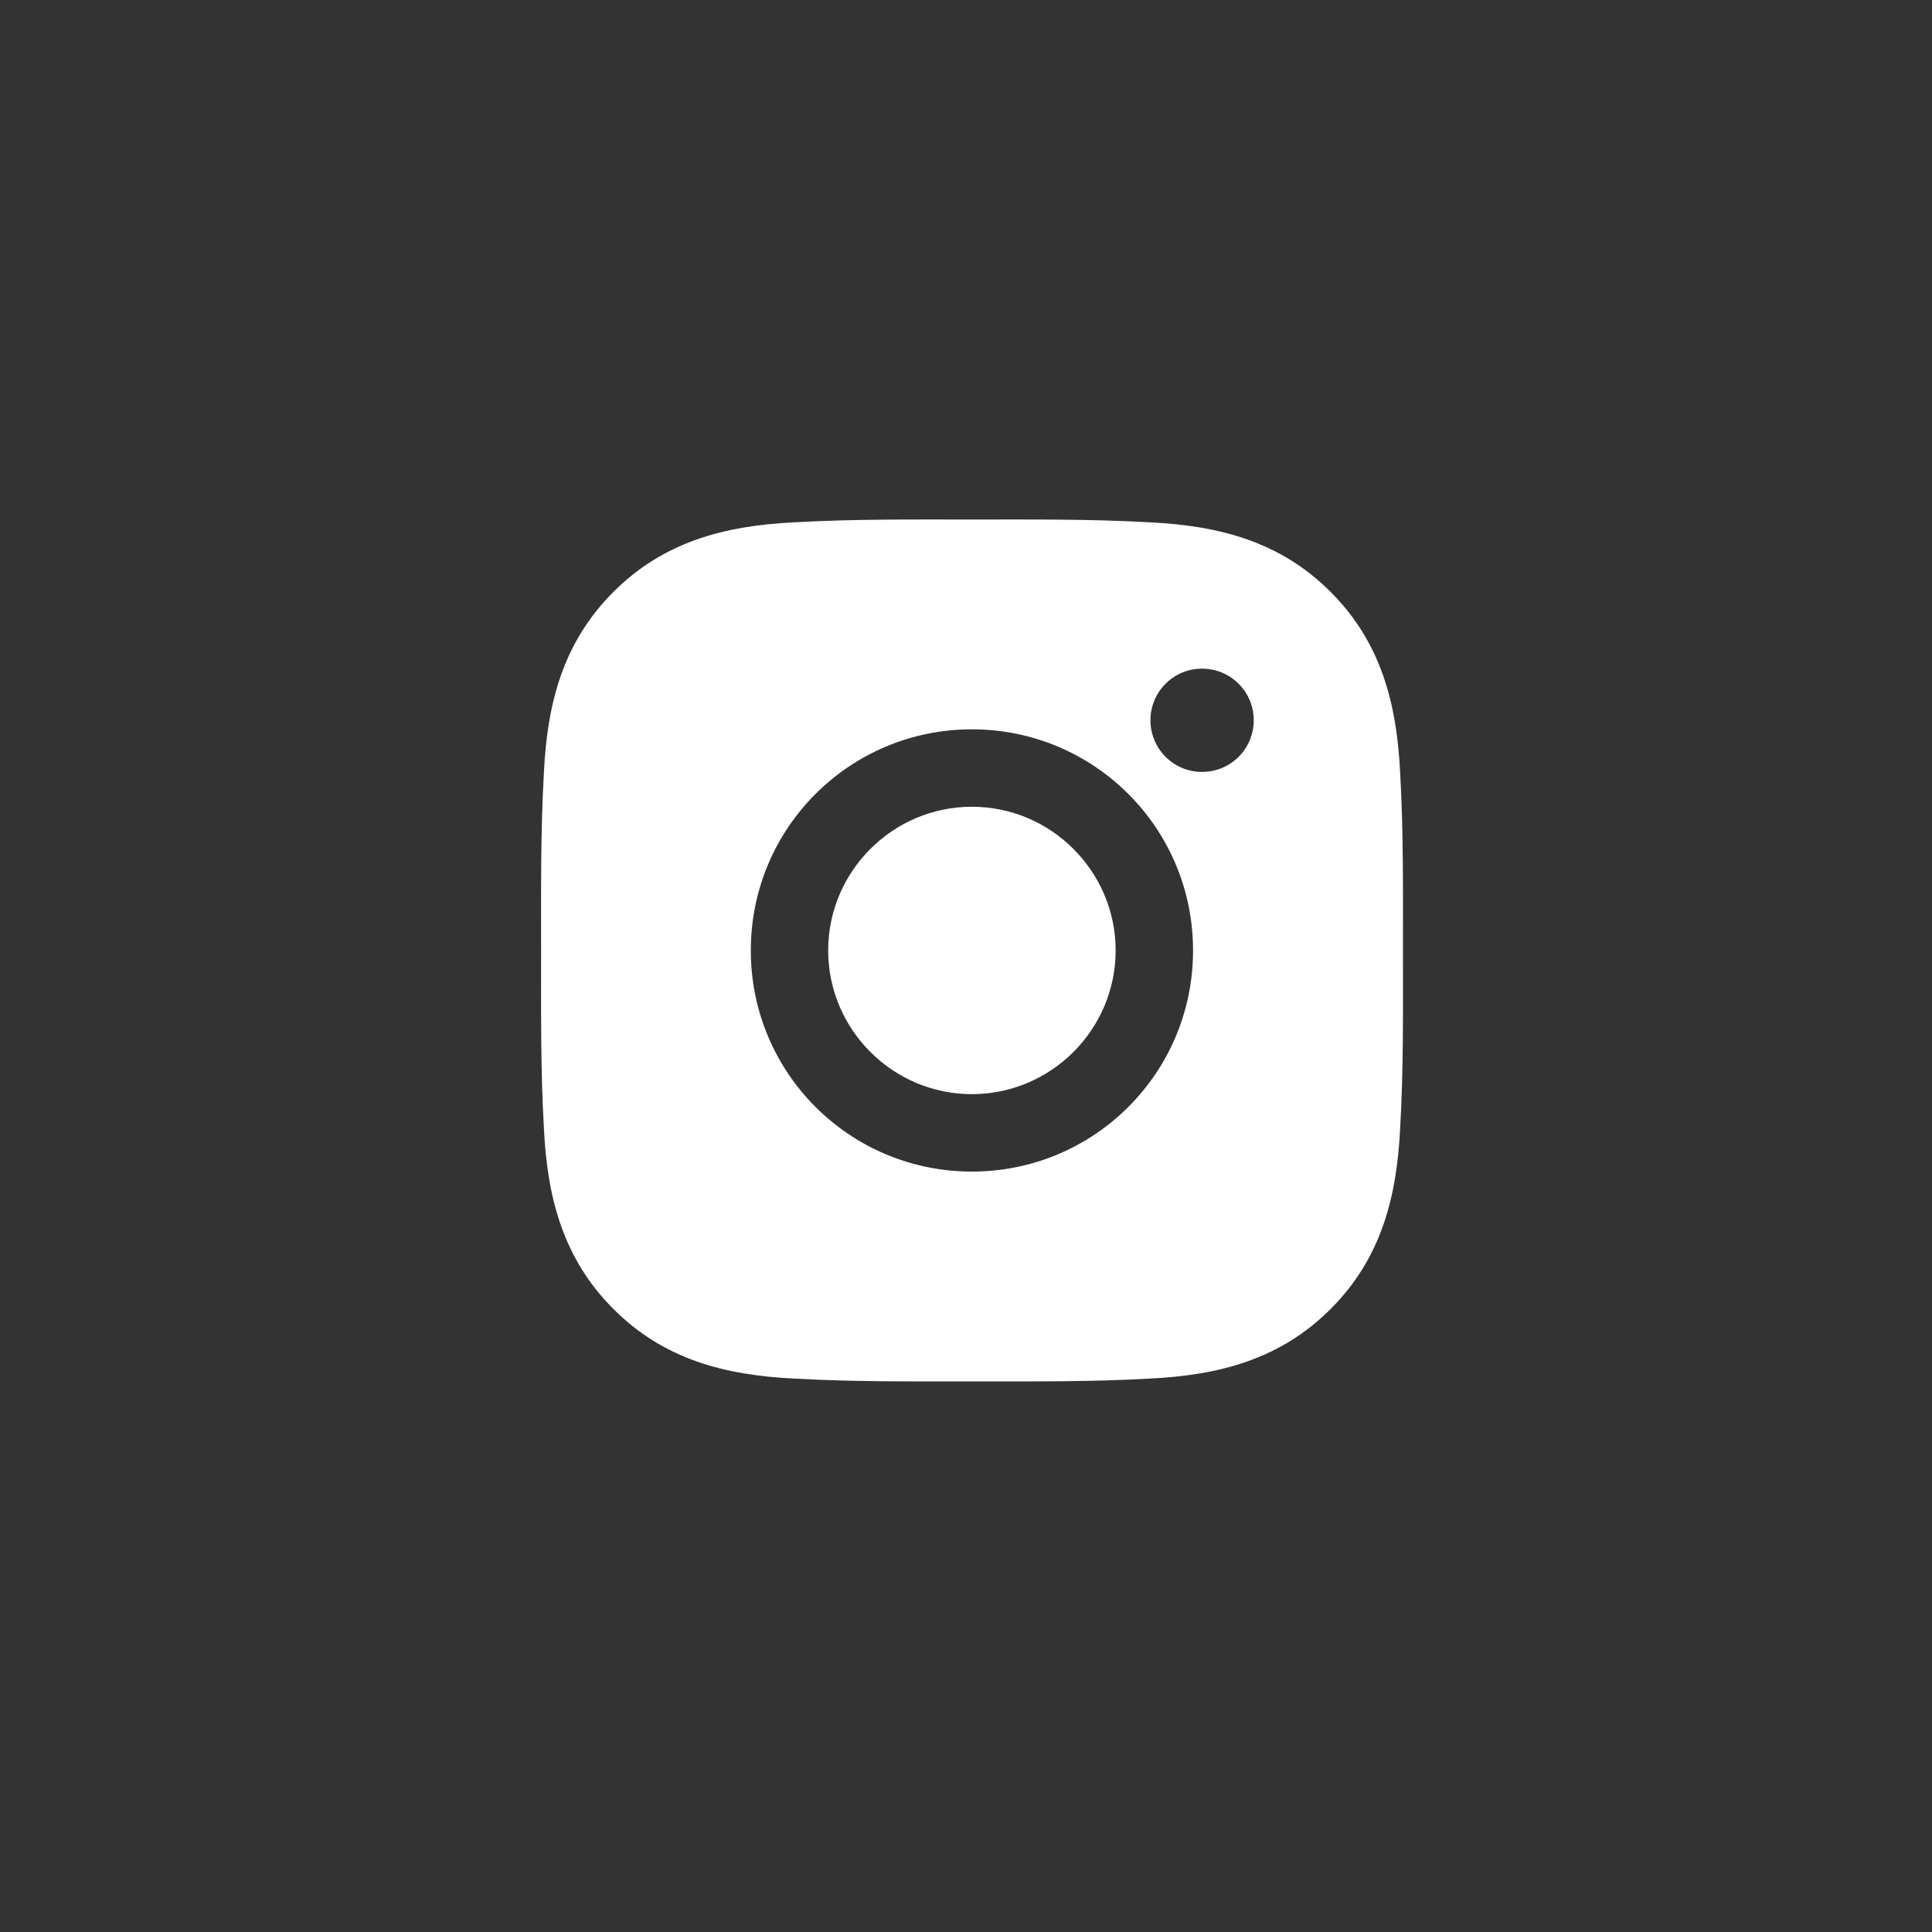 <svg width="42" height="42" viewBox="0 0 42 42" fill="none" xmlns="http://www.w3.org/2000/svg">
<rect x="0" y="0" width="42" height="42" fill="#333333" stroke="none"/>
<rect x="0.762" y="0.293" width="40.738" height="40.737" rx="20.369" fill="none"/>
<path d="M21.128 17.538C19.408 17.538 18.004 18.942 18.004 20.662C18.004 22.382 19.408 23.786 21.128 23.786C22.849 23.786 24.253 22.382 24.253 20.662C24.253 18.942 22.849 17.538 21.128 17.538ZM30.499 20.662C30.499 19.368 30.511 18.086 30.438 16.795C30.365 15.295 30.023 13.964 28.926 12.867C27.827 11.768 26.498 11.428 24.998 11.355C23.704 11.282 22.422 11.294 21.131 11.294C19.837 11.294 18.555 11.282 17.264 11.355C15.764 11.428 14.432 11.77 13.336 12.867C12.236 13.966 11.896 15.295 11.824 16.795C11.751 18.089 11.763 19.371 11.763 20.662C11.763 21.953 11.751 23.238 11.824 24.529C11.896 26.029 12.239 27.361 13.336 28.457C14.435 29.557 15.764 29.896 17.264 29.969C18.557 30.042 19.84 30.03 21.131 30.03C22.425 30.03 23.707 30.042 24.998 29.969C26.498 29.896 27.829 29.554 28.926 28.457C30.025 27.358 30.365 26.029 30.438 24.529C30.513 23.238 30.499 21.956 30.499 20.662ZM21.128 25.469C18.468 25.469 16.322 23.322 16.322 20.662C16.322 18.002 18.468 15.855 21.128 15.855C23.789 15.855 25.936 18.002 25.936 20.662C25.936 23.322 23.789 25.469 21.128 25.469ZM26.132 16.781C25.511 16.781 25.01 16.279 25.01 15.658C25.01 15.037 25.511 14.536 26.132 14.536C26.753 14.536 27.255 15.037 27.255 15.658C27.255 15.806 27.226 15.952 27.17 16.088C27.114 16.224 27.031 16.348 26.927 16.453C26.822 16.557 26.699 16.639 26.562 16.696C26.426 16.752 26.28 16.781 26.132 16.781Z" fill="white"/>
</svg>
